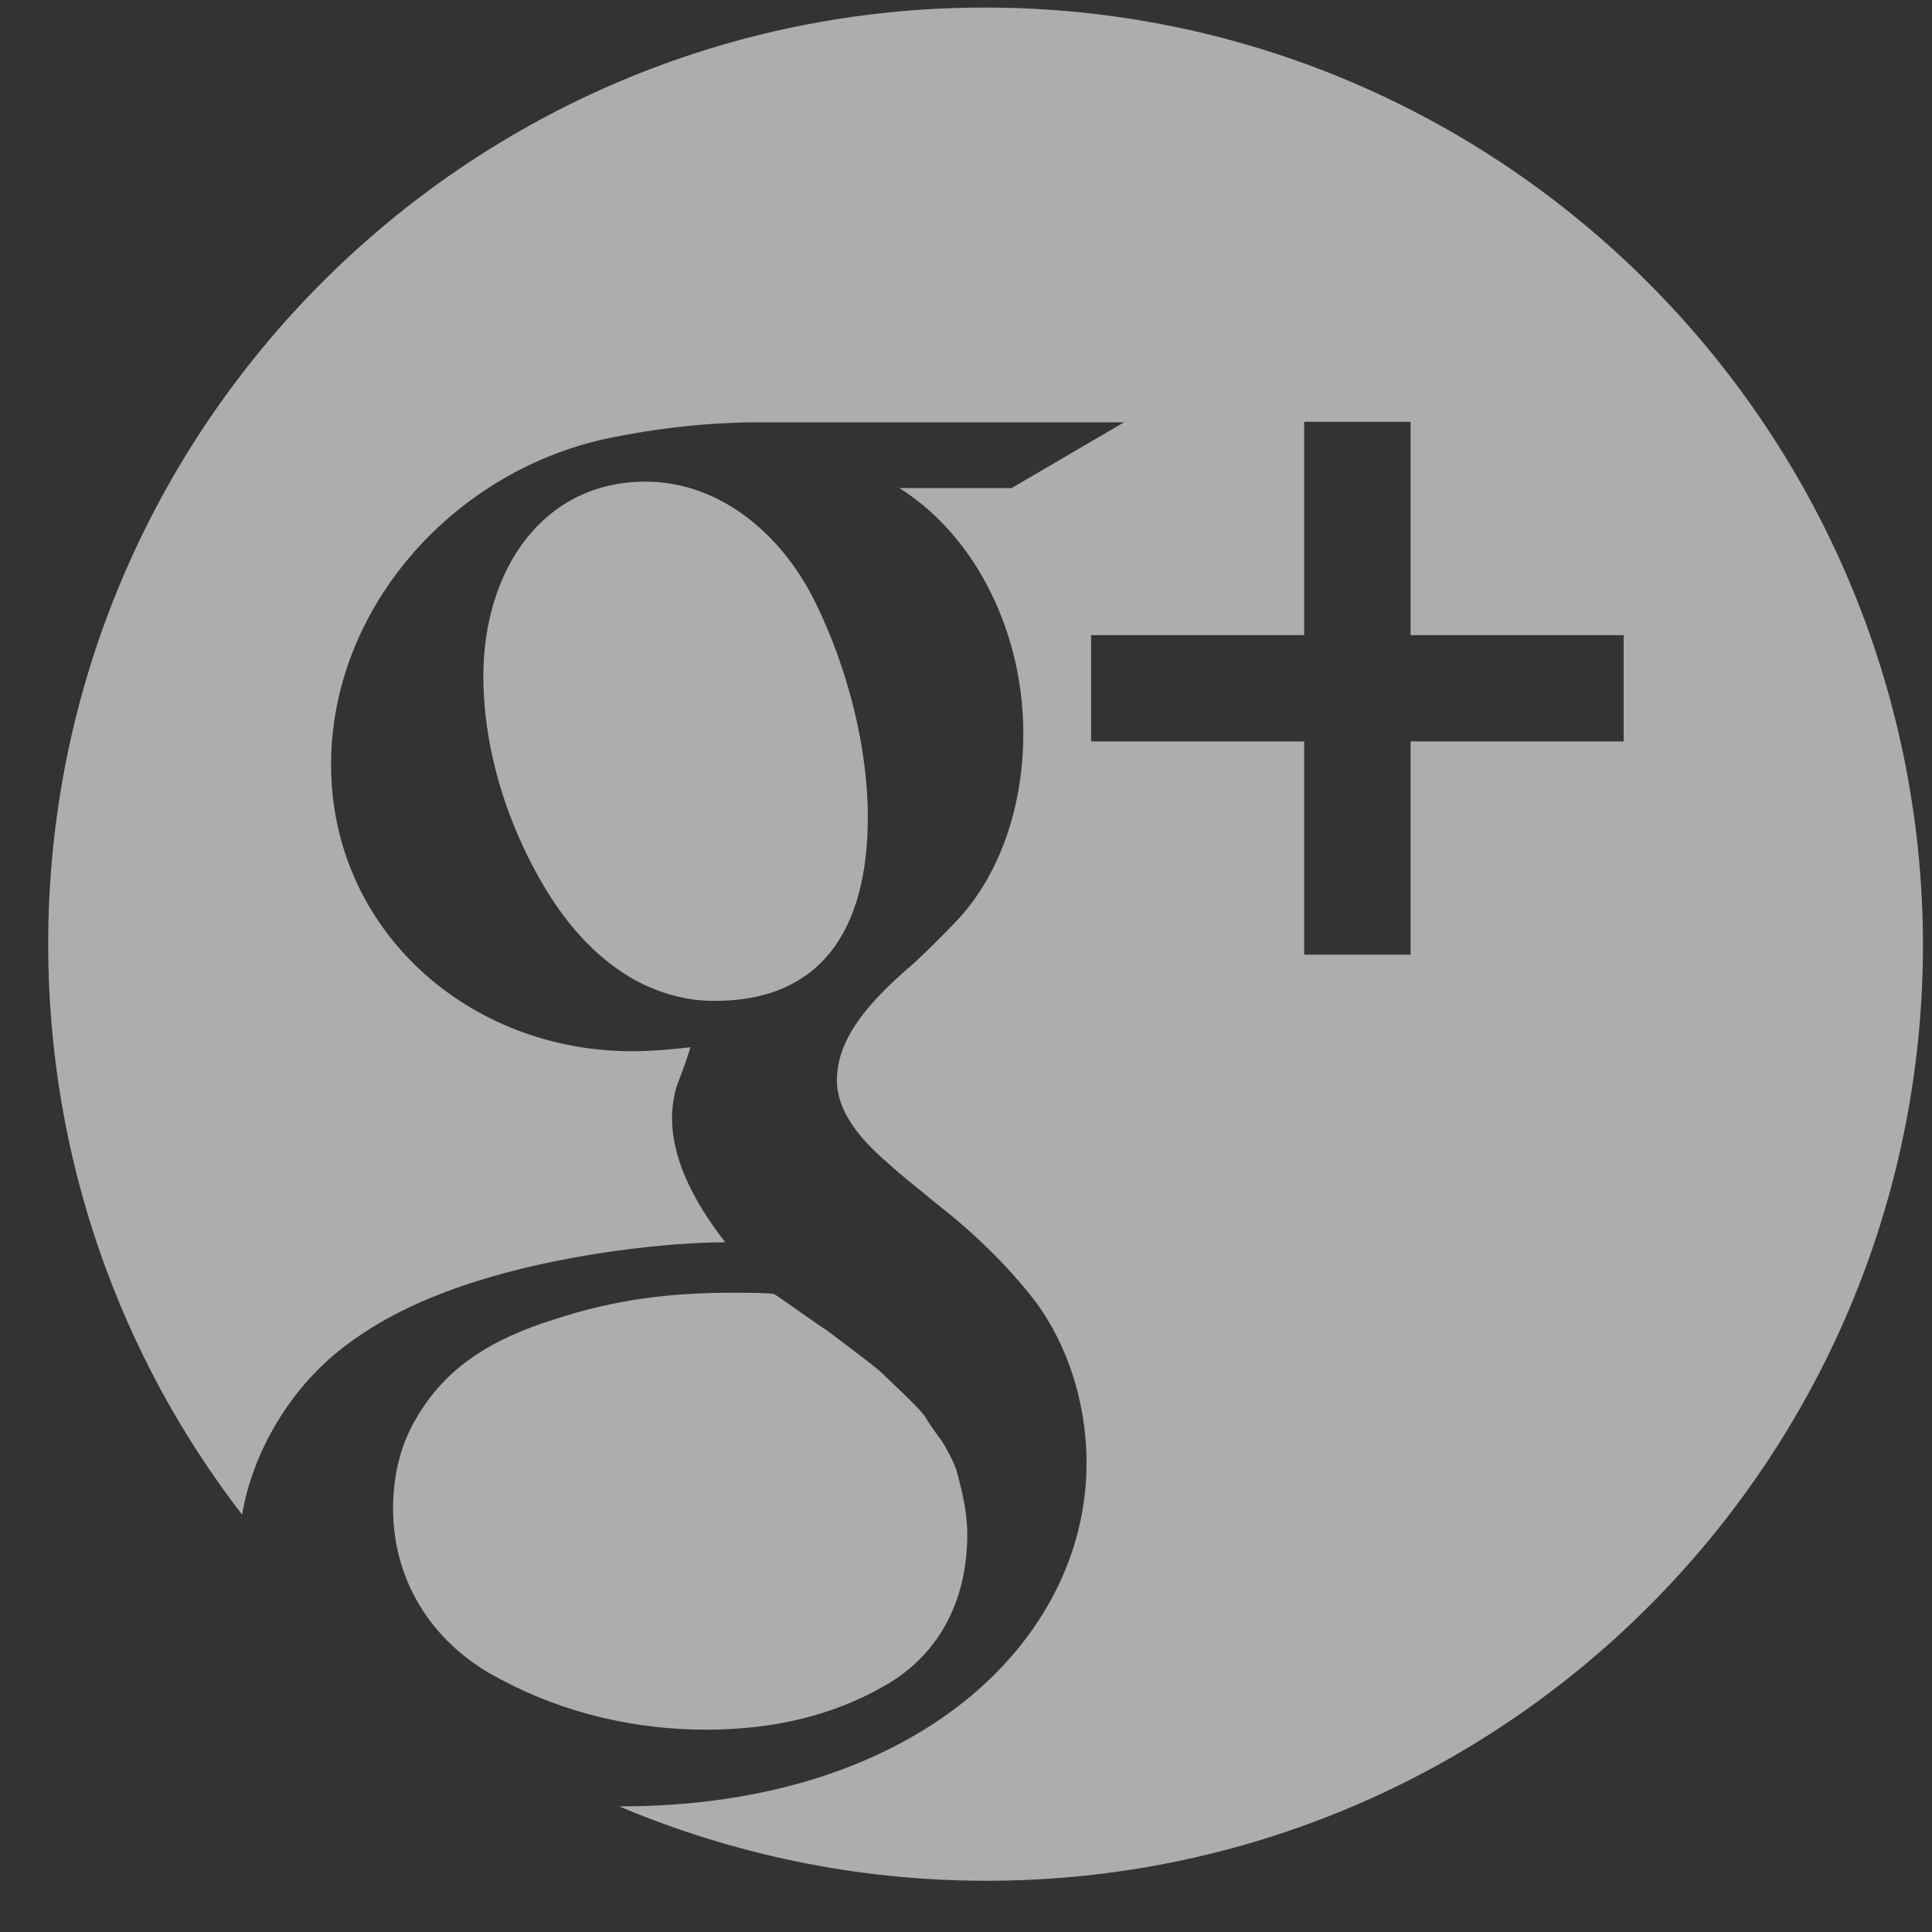 <?xml version="1.0" encoding="UTF-8" standalone="no"?>
<svg width="33px" height="33px" viewBox="0 0 33 33" version="1.1" xmlns="http://www.w3.org/2000/svg" xmlns:xlink="http://www.w3.org/1999/xlink" xmlns:sketch="http://www.bohemiancoding.com/sketch/ns">
    <rect x="0" y="0" width="33" height="33" fill="#333333" stroke="none"/>
    <!-- Generator: Sketch 3.3.3 (12072) - http://www.bohemiancoding.com/sketch -->
    <title>Fill 2 + Fill 3 + Fill 4</title>
    <desc>Created with Sketch.</desc>
    <defs></defs>
    <g id="Page-1" stroke="none" stroke-width="1" fill="none" fill-rule="evenodd" sketch:type="MSPage">
        <g id="Artboard-1-Copy-2" sketch:type="MSArtboardGroup" transform="translate(-731, -4004)" fill="#FFFFFF" opacity="0.6">
            <g id="Fill-2-+-Fill-3-+-Fill-4" sketch:type="MSLayerGroup" transform="translate(731, 4004)">
                <path d="M7.097,24.247 C6.841,24.685 6.714,25.2 6.714,25.768 C6.714,27.061 7.443,28.122 8.548,28.682 C9.628,29.264 10.849,29.544 12.058,29.544 C13.181,29.544 14.191,29.315 15.084,28.809 C15.98,28.313 16.522,27.413 16.522,26.205 C16.522,25.809 16.422,25.425 16.334,25.104 C16.28,24.953 16.196,24.792 16.095,24.625 C15.966,24.452 15.866,24.313 15.796,24.187 C15.612,23.958 15.192,23.583 15.025,23.415 C14.839,23.26 14.288,22.85 14.129,22.727 C13.959,22.623 13.334,22.17 13.221,22.102 C13.065,22.083 12.823,22.081 12.51,22.081 C11.487,22.081 10.531,22.185 9.469,22.536 C8.404,22.868 7.608,23.351 7.097,24.247" id="Fill-2" sketch:type="MSShapeGroup"></path>
                <path d="M14.823,13.957 C14.823,12.82 14.509,11.479 13.927,10.289 C13.343,9.101 12.277,8.227 11.027,8.227 C9.265,8.227 8.256,9.744 8.256,11.553 C8.256,12.449 8.469,13.452 8.924,14.438 C9.379,15.417 9.961,16.229 10.82,16.727 C11.258,16.966 11.716,17.096 12.201,17.096 C14.049,17.099 14.823,15.849 14.823,13.957" id="Fill-3" sketch:type="MSShapeGroup"></path>
                <path d="M16.823,0.129 C7.987,0.129 0.823,7.293 0.823,16.129 C0.823,19.795 2.057,23.177 4.135,25.871 C4.309,24.832 4.947,23.67 5.979,22.927 C7.186,22.041 8.833,21.629 10.243,21.406 C10.938,21.302 11.649,21.225 12.387,21.218 C11.778,20.437 11.479,19.726 11.479,19.101 C11.479,18.872 11.522,18.646 11.579,18.497 C11.641,18.342 11.751,18.042 11.792,17.888 C11.409,17.932 11.083,17.956 10.801,17.956 C7.981,17.956 5.655,15.868 5.655,13.06 C5.655,10.413 7.702,8.081 10.331,7.498 C11.227,7.31 12.108,7.213 12.989,7.213 L19.2,7.213 L17.28,8.336 L15.362,8.336 C16.712,9.19 17.479,10.861 17.479,12.524 C17.479,13.929 16.983,15.045 16.356,15.712 C16.044,16.038 15.731,16.354 15.418,16.62 C14.793,17.182 14.295,17.766 14.295,18.454 C14.295,18.952 14.647,19.421 15.149,19.851 C15.391,20.075 15.67,20.289 15.971,20.539 C16.575,21.008 17.2,21.592 17.71,22.263 C18.207,22.951 18.559,23.909 18.559,24.992 C18.559,28.013 15.663,30.854 10.6,30.854 L10.575,30.854 C12.503,31.667 14.622,32.125 16.846,32.125 C25.687,32.125 32.846,24.961 32.846,16.125 C32.823,7.295 25.656,0.129 16.823,0.129 L16.823,0.129 Z M27.733,12.664 L24.094,12.664 L24.094,16.306 L22.276,16.306 L22.276,12.664 L18.637,12.664 L18.637,10.849 L22.276,10.849 L22.276,7.205 L24.094,7.205 L24.094,10.849 L27.733,10.849 L27.733,12.664 L27.733,12.664 Z" id="Fill-4" sketch:type="MSShapeGroup"></path>
            </g>
        </g>
    </g>
</svg>